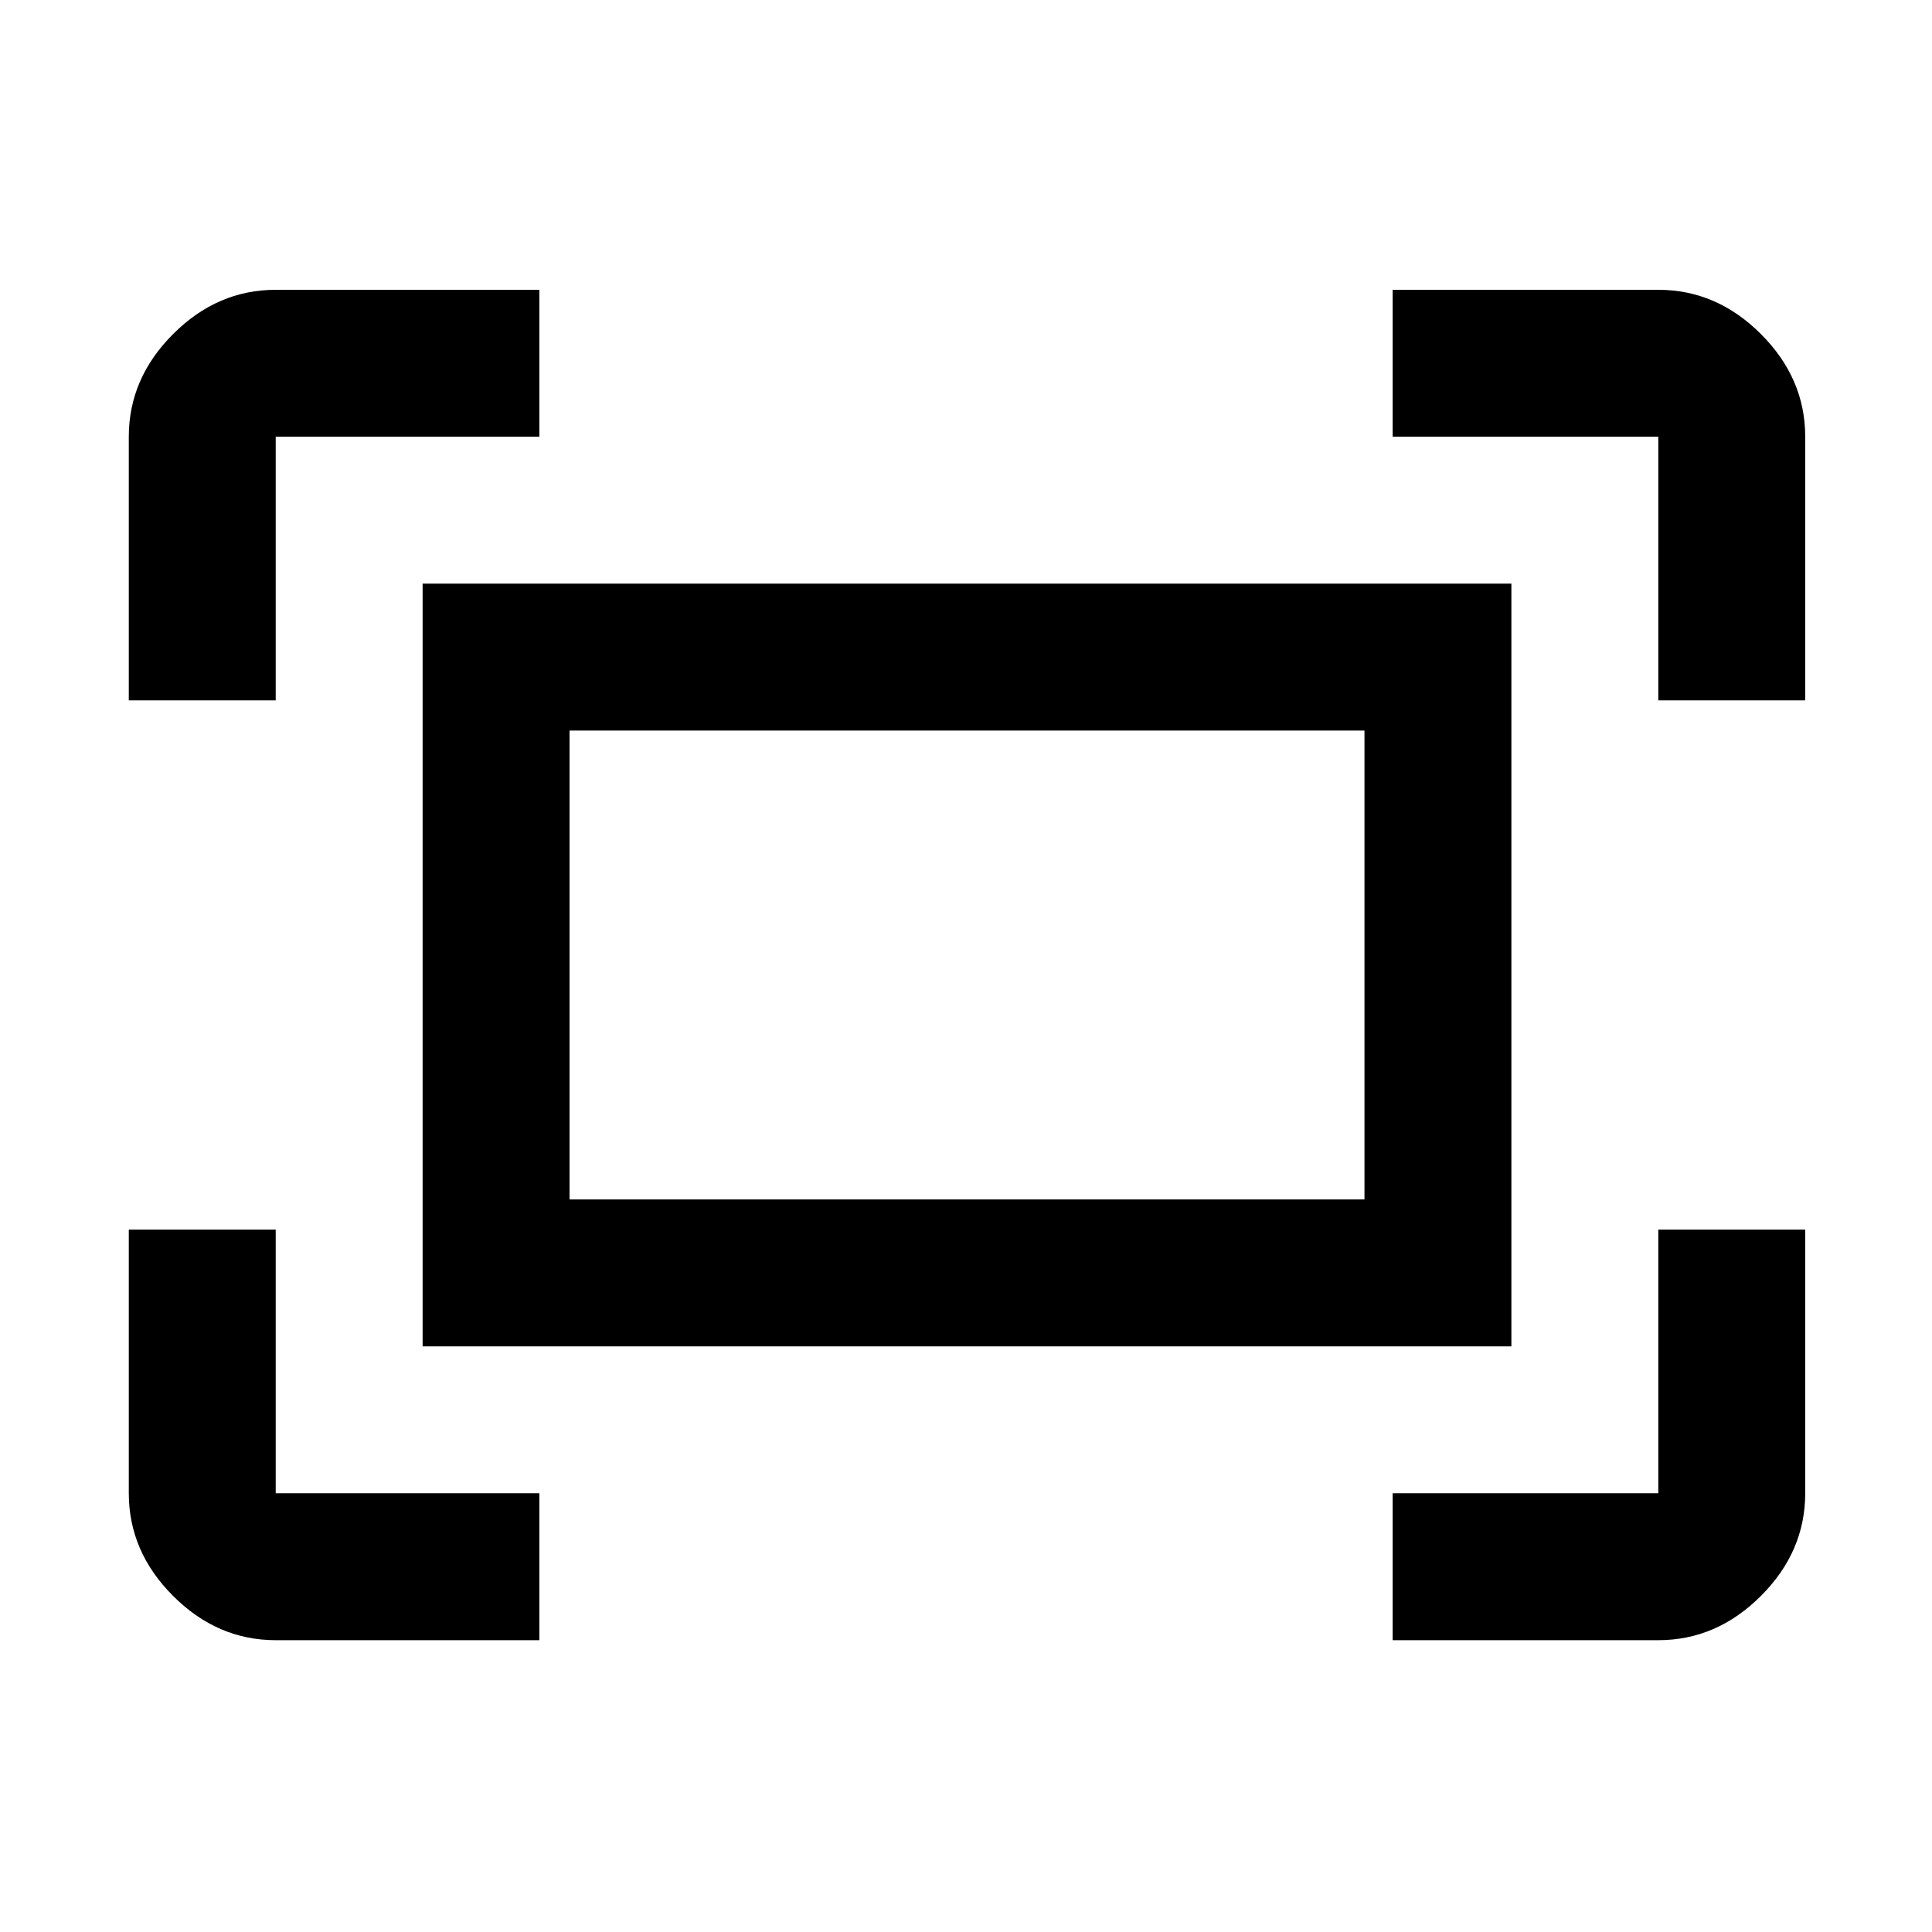 <svg xmlns="http://www.w3.org/2000/svg" height="48" width="48"><path d="M41.2 17.4V10.85Q41.2 10.85 41.2 10.85Q41.2 10.85 41.2 10.85H34.6V7.2H41.2Q42.65 7.2 43.75 8.3Q44.85 9.4 44.85 10.85V17.4ZM3.2 17.4V10.85Q3.2 9.4 4.3 8.3Q5.4 7.2 6.85 7.2H13.4V10.85H6.85Q6.85 10.85 6.85 10.85Q6.85 10.85 6.85 10.85V17.4ZM34.6 40.75V37.1H41.2Q41.2 37.1 41.2 37.1Q41.2 37.1 41.2 37.1V30.55H44.85V37.1Q44.85 38.55 43.75 39.65Q42.65 40.75 41.2 40.75ZM6.85 40.75Q5.4 40.75 4.3 39.65Q3.2 38.55 3.2 37.1V30.55H6.85V37.1Q6.85 37.1 6.85 37.1Q6.85 37.1 6.85 37.1H13.4V40.75ZM10.5 33.45V14.5H37.55V33.45ZM14.15 29.8H33.9V18.15H14.15ZM14.15 29.8V18.15V29.8Z"/></svg>